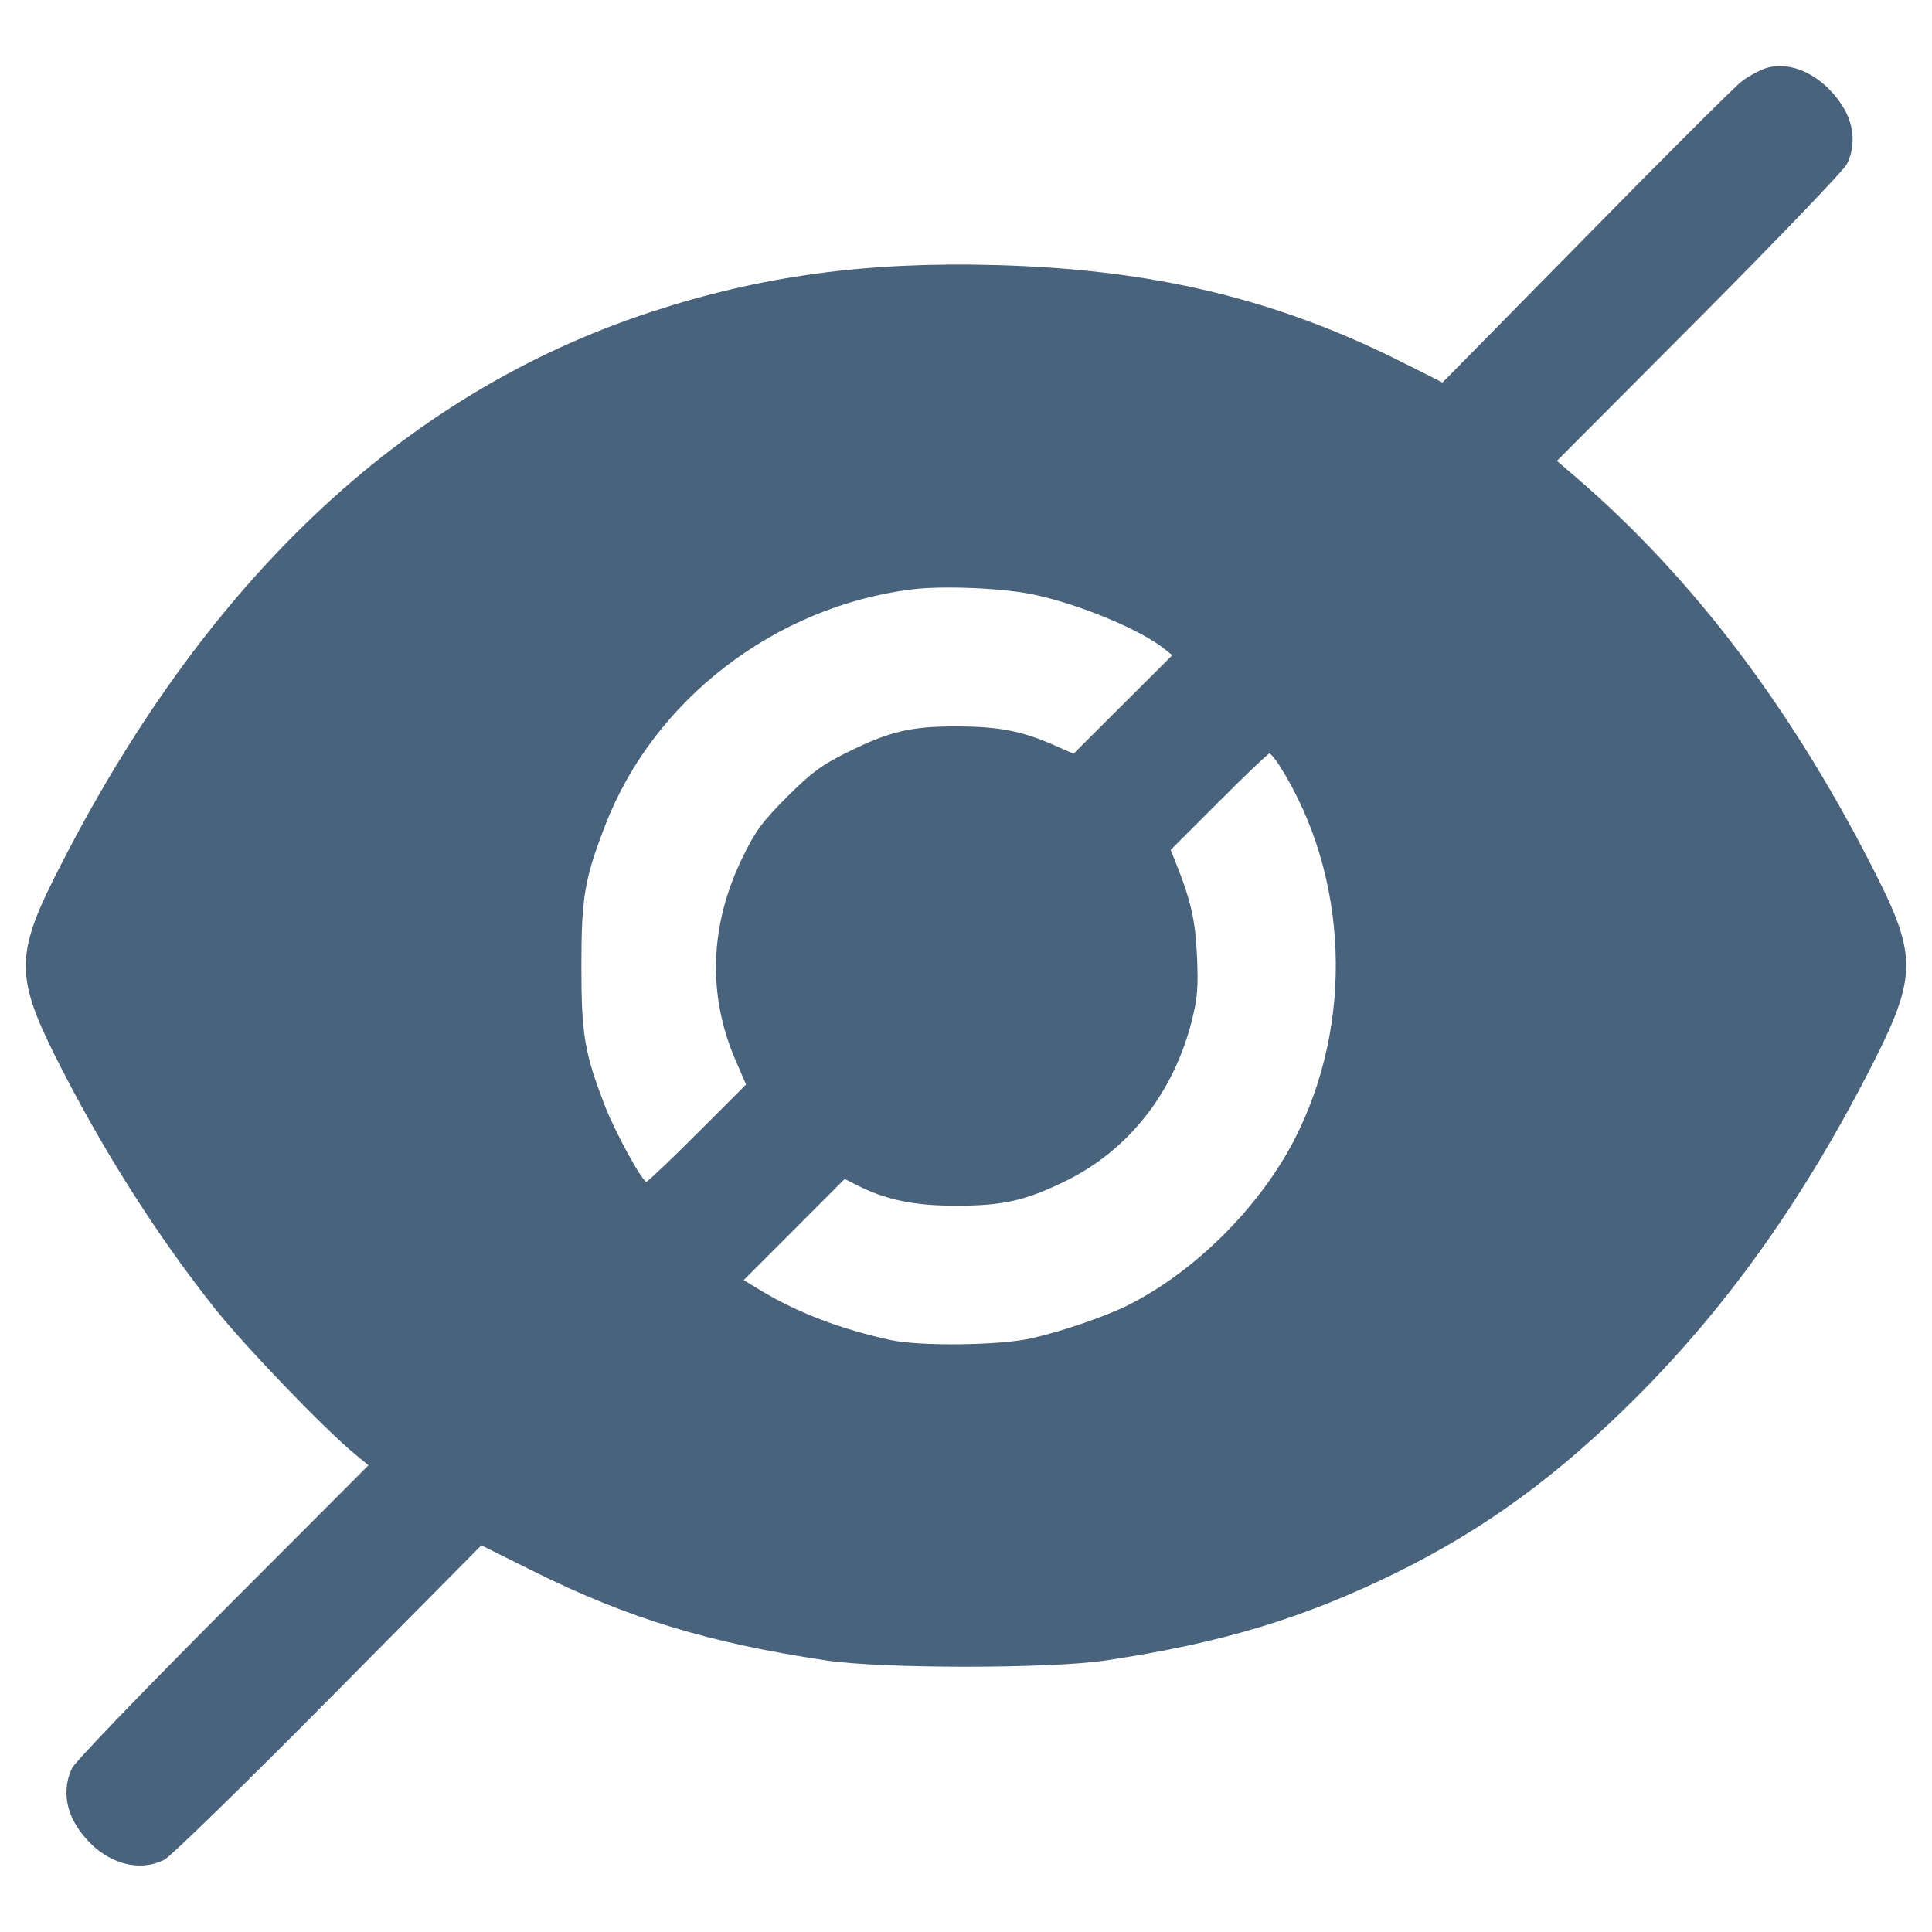 <svg xmlns="http://www.w3.org/2000/svg" fill="#49637C" viewBox="0 0 14 14"><path class="ic_m_eyeclose" d="M12.785 0.498 C 12.738 0.515,12.663 0.557,12.618 0.592 C 12.572 0.627,12.066 1.131,11.494 1.714 L 10.453 2.772 10.167 2.628 C 9.253 2.167,8.358 1.952,7.222 1.921 C 6.276 1.895,5.513 1.999,4.713 2.262 C 2.911 2.855,1.468 4.223,0.398 6.352 C 0.117 6.911,0.117 7.085,0.394 7.641 C 0.724 8.302,1.130 8.945,1.558 9.483 C 1.773 9.754,2.349 10.353,2.566 10.532 L 2.670 10.618 1.617 11.673 C 1.039 12.253,0.546 12.765,0.524 12.810 C 0.461 12.932,0.469 13.085,0.543 13.212 C 0.696 13.473,0.972 13.586,1.190 13.477 C 1.235 13.455,1.770 12.933,2.380 12.317 L 3.488 11.198 3.862 11.384 C 4.546 11.725,5.132 11.904,5.986 12.032 C 6.388 12.093,7.612 12.093,8.014 12.032 C 8.853 11.906,9.443 11.728,10.117 11.397 C 10.762 11.079,11.296 10.688,11.866 10.117 C 12.537 9.444,13.094 8.654,13.587 7.676 C 13.881 7.093,13.885 6.920,13.617 6.383 C 13.016 5.177,12.282 4.199,11.422 3.460 L 11.282 3.340 12.312 2.306 C 12.878 1.737,13.360 1.235,13.383 1.190 C 13.445 1.068,13.438 0.915,13.363 0.788 C 13.225 0.552,12.976 0.428,12.785 0.498 M7.484 4.307 C 7.816 4.376,8.270 4.564,8.444 4.707 L 8.495 4.748 8.137 5.105 L 7.779 5.462 7.648 5.404 C 7.410 5.298,7.241 5.265,6.942 5.264 C 6.603 5.262,6.447 5.299,6.137 5.453 C 5.952 5.545,5.880 5.598,5.704 5.774 C 5.526 5.952,5.475 6.020,5.384 6.207 C 5.143 6.696,5.124 7.206,5.329 7.680 L 5.406 7.859 5.054 8.211 C 4.860 8.405,4.694 8.563,4.684 8.563 C 4.654 8.563,4.457 8.204,4.385 8.017 C 4.235 7.630,4.213 7.499,4.213 7.000 C 4.213 6.501,4.235 6.371,4.386 5.980 C 4.735 5.072,5.616 4.395,6.606 4.271 C 6.830 4.243,7.260 4.261,7.484 4.307 M9.272 5.548 C 9.776 6.346,9.816 7.420,9.374 8.269 C 9.122 8.752,8.659 9.213,8.178 9.456 C 8.018 9.537,7.702 9.646,7.478 9.697 C 7.250 9.750,6.667 9.757,6.452 9.710 C 6.091 9.631,5.781 9.513,5.512 9.351 L 5.389 9.276 5.755 8.910 L 6.121 8.543 6.205 8.586 C 6.419 8.695,6.627 8.738,6.930 8.737 C 7.268 8.737,7.426 8.701,7.712 8.563 C 8.172 8.341,8.503 7.924,8.636 7.398 C 8.677 7.235,8.684 7.156,8.674 6.932 C 8.663 6.669,8.629 6.520,8.514 6.236 L 8.483 6.159 8.832 5.810 C 9.024 5.617,9.189 5.460,9.199 5.460 C 9.208 5.460,9.241 5.500,9.272 5.548 "  stroke="none" fill-rule="evenodd"></path></svg>